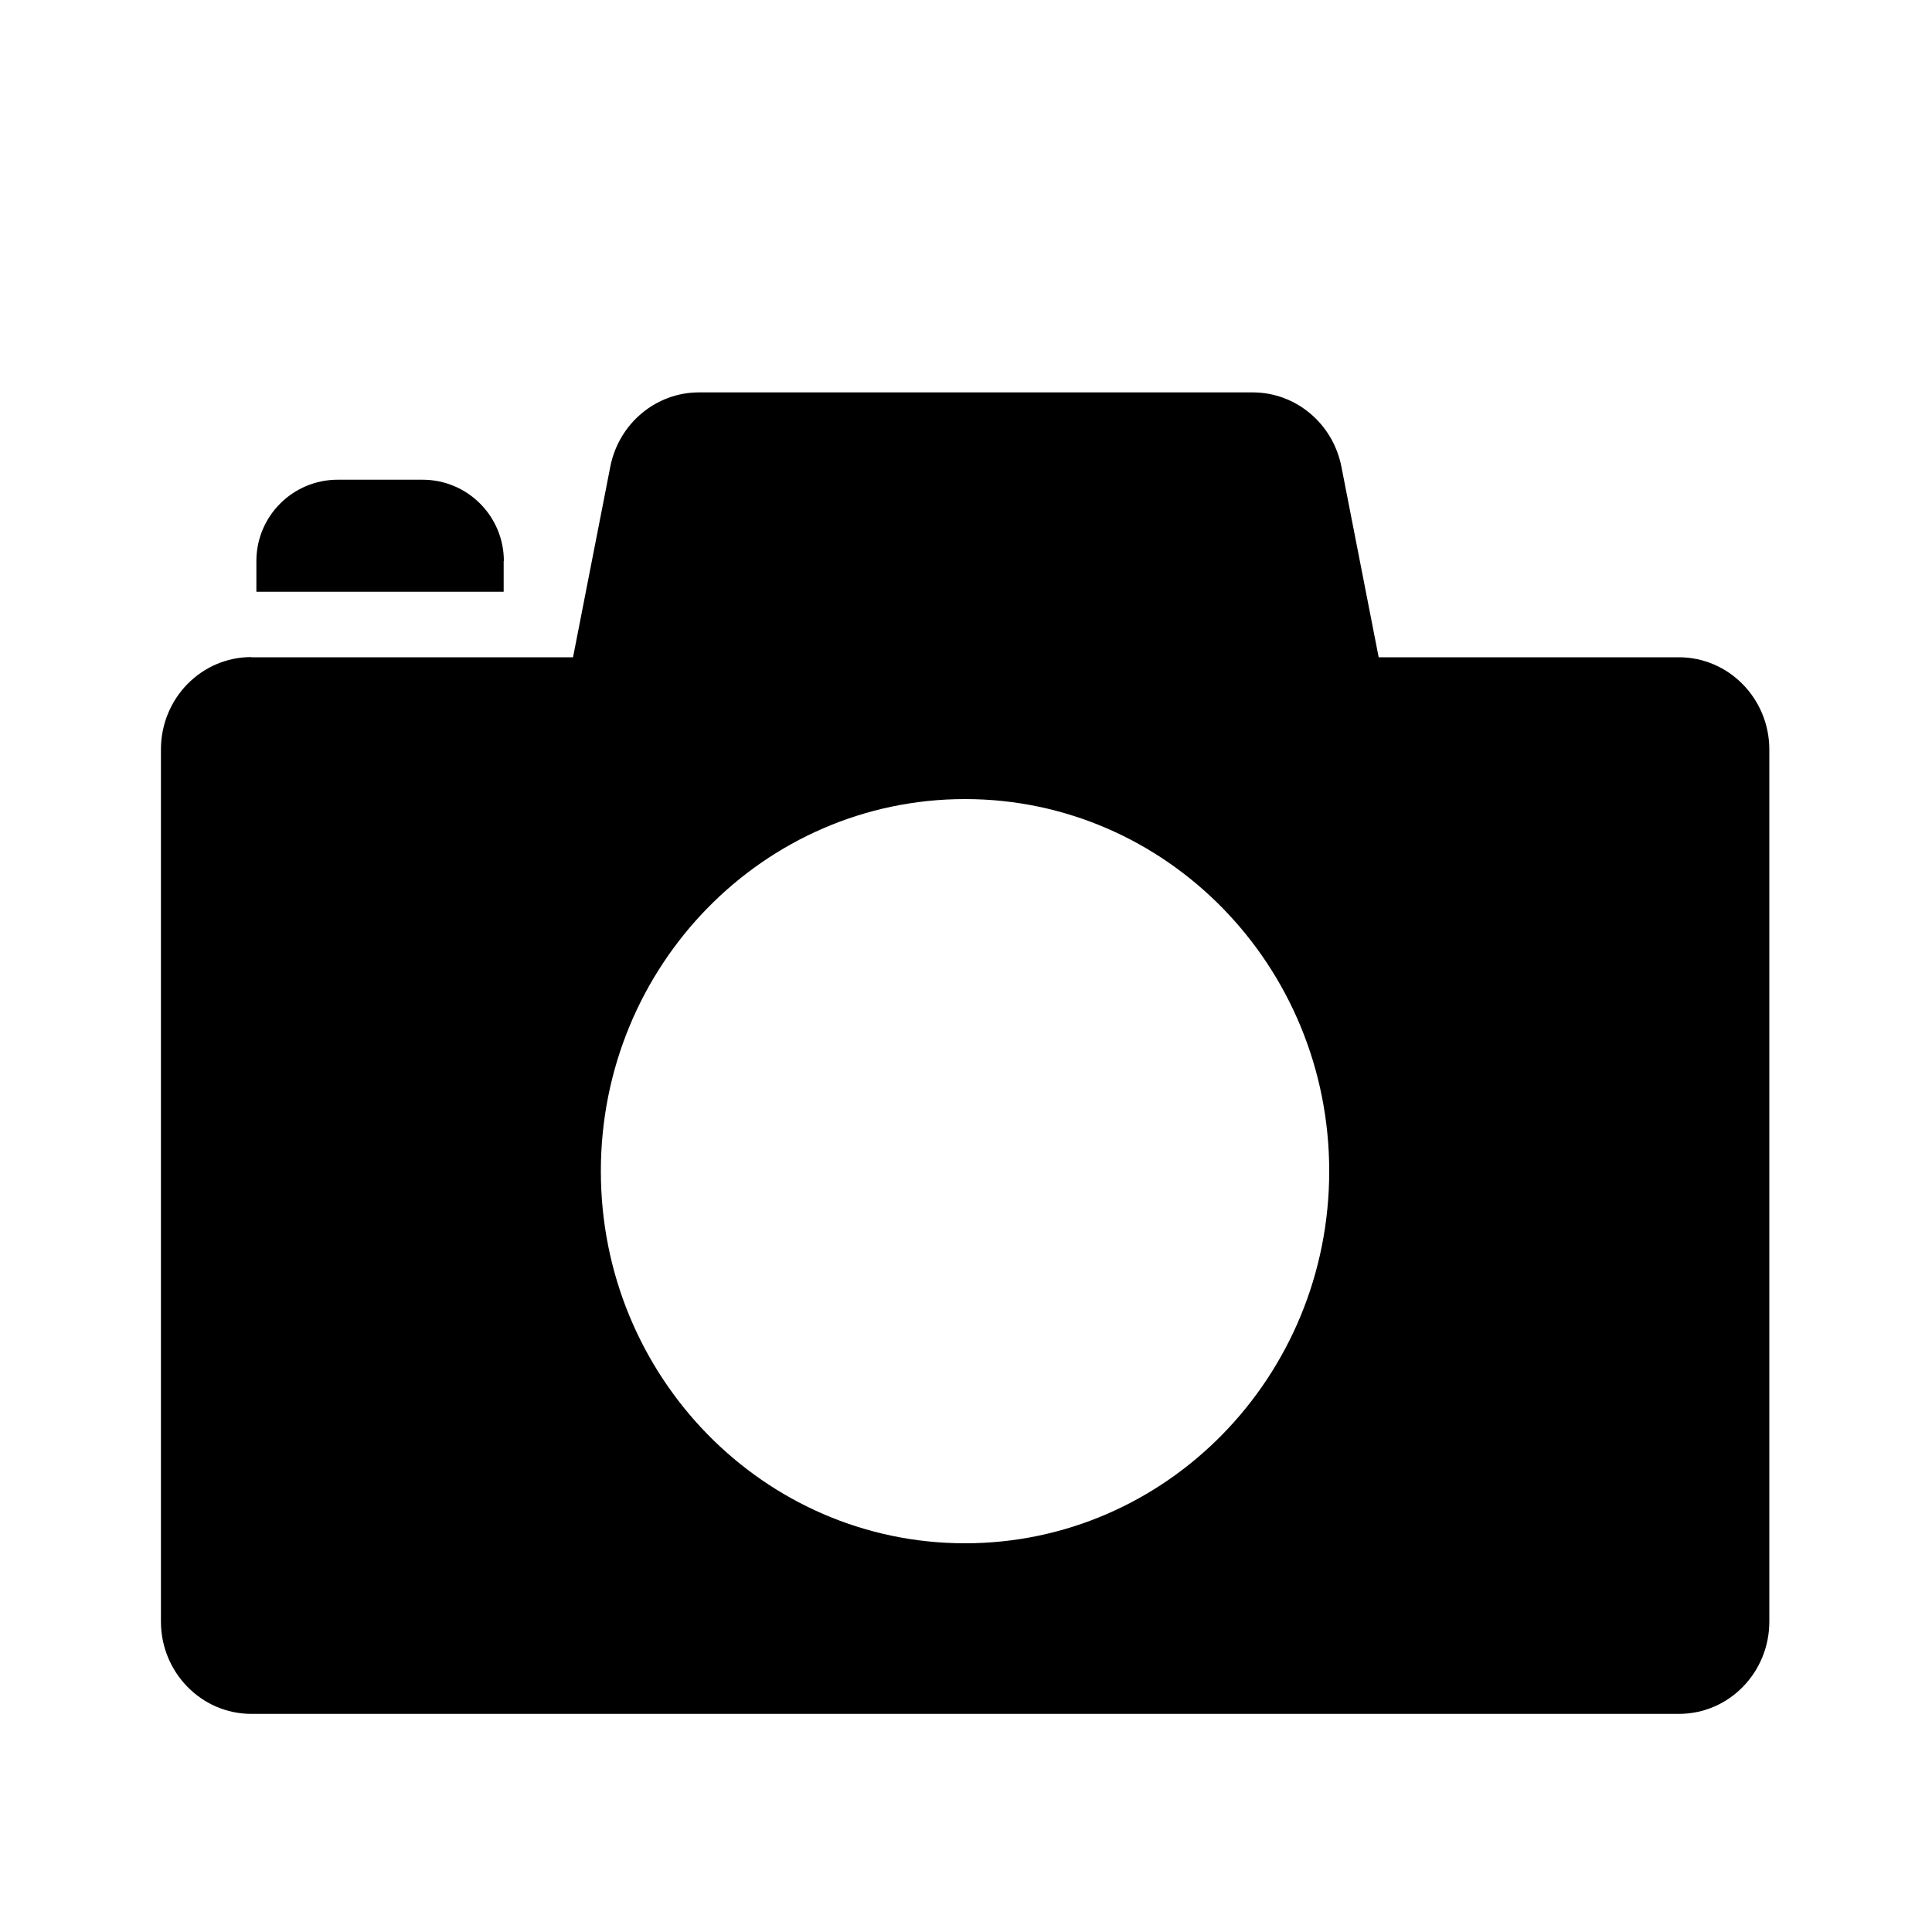 <?xml version="1.0" encoding="utf-8"?>
<!-- Generator: Adobe Illustrator 18.1.1, SVG Export Plug-In . SVG Version: 6.00 Build 0)  -->
<svg version="1.1" id="Capa_1" xmlns="http://www.w3.org/2000/svg" xmlns:xlink="http://www.w3.org/1999/xlink" x="0px" y="0px"
	 width="1000px" height="1000px" viewBox="0 0 1000 1000" enable-background="new 0 0 1000 1000" xml:space="preserve">
<g>
	<path d="M260.8,290.4c0-23.2-18.8-42.1-42.1-42.1h-43.9c-23.2,0-42.1,18.8-42.1,42.1v15.9h128V290.4z"/>
	<path d="M130.1,340.1c-25.9,0-46.8,21.4-46.8,47.8v451.4c0,26.4,21,47.8,46.8,47.8h738.9c25.9,0,46.8-21.4,46.8-47.8V388
		c0-26.4-21-47.8-46.8-47.8H713.6l-19.3-98.7c-4.4-22.3-23.6-38.4-45.9-38.4H504.5H361.8c-22.3,0-41.5,16.1-45.9,38.4l-19.3,98.7
		h-35.8h-128H130.1z M499.5,413.6c104.1,0,188.5,86.2,188.5,192.6s-84.4,192.6-188.5,192.6c-104.1,0-188.5-86.2-188.5-192.6
		S395.4,413.6,499.5,413.6z"/>
</g>
</svg>
